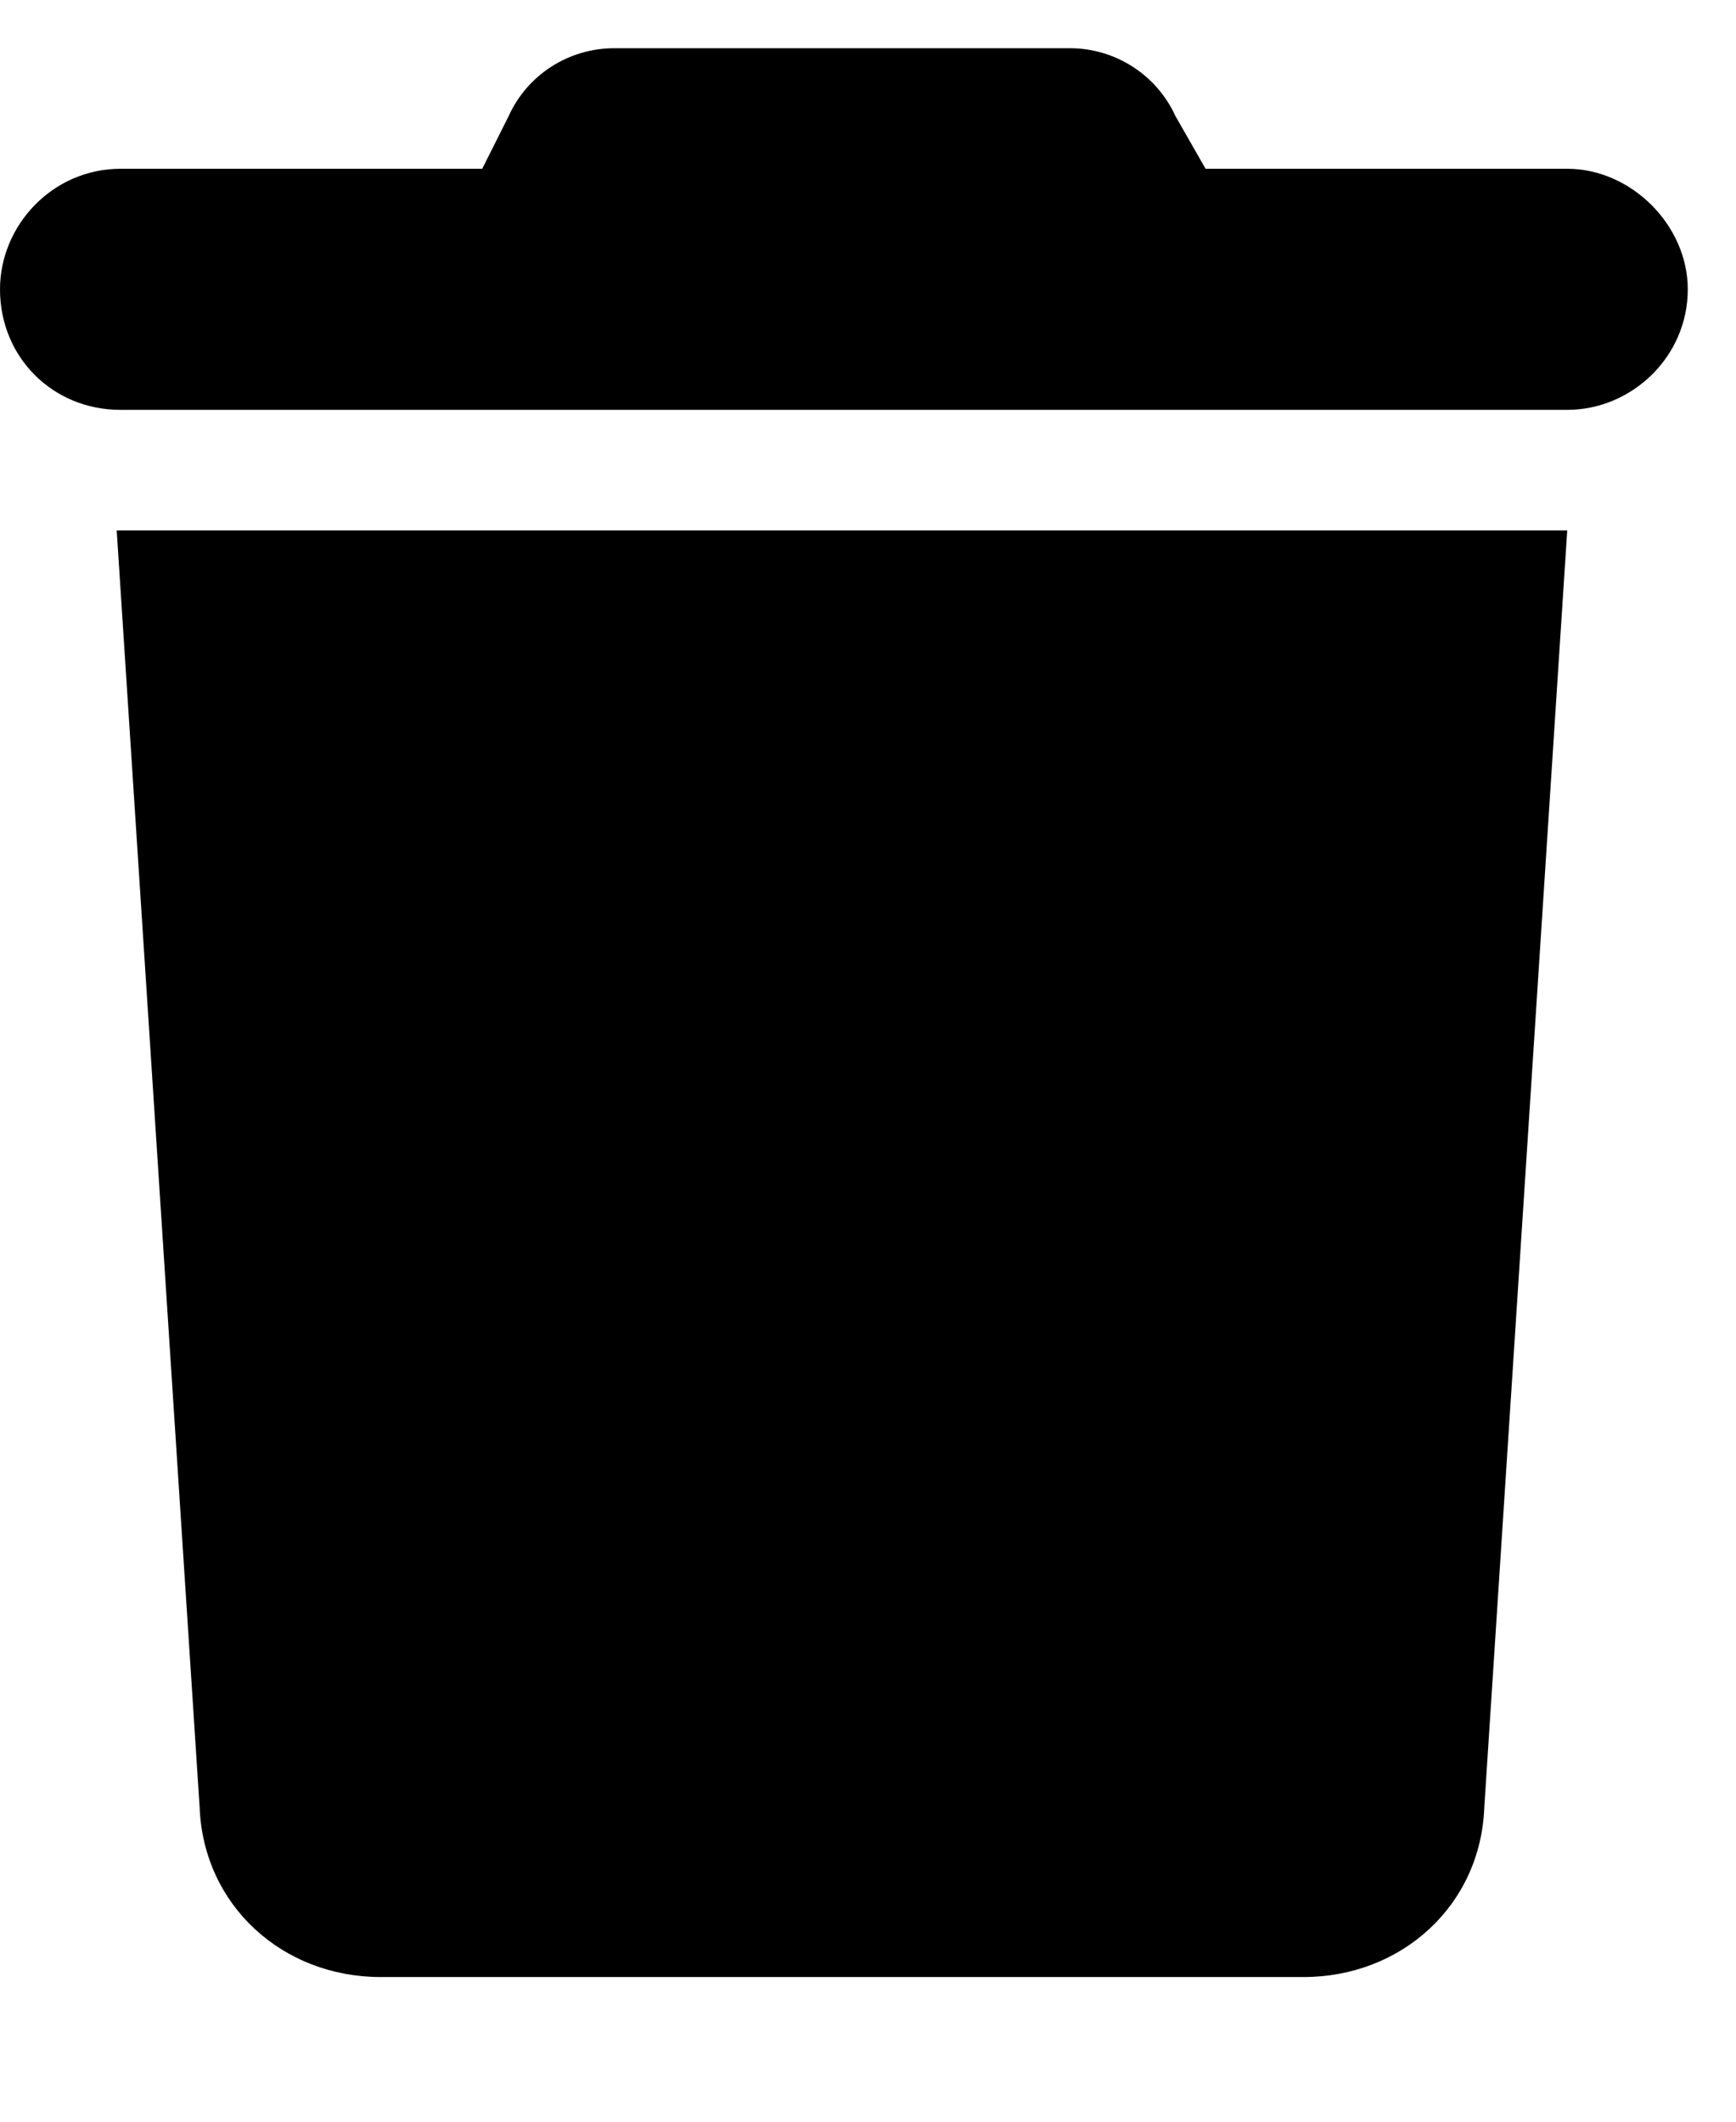 <svg width="9" height="11" viewBox="0 0 9 11" fill="none" xmlns="http://www.w3.org/2000/svg">
<path d="M2.637 0.602C2.734 0.387 2.949 0.25 3.184 0.25H5.547C5.781 0.25 5.996 0.387 6.094 0.602L6.25 0.875H8.125C8.457 0.875 8.75 1.168 8.75 1.5C8.75 1.852 8.457 2.125 8.125 2.125H0.625C0.273 2.125 0 1.852 0 1.5C0 1.168 0.273 0.875 0.625 0.875H2.5L2.637 0.602ZM7.695 9.371C7.676 9.879 7.266 10.25 6.758 10.25H1.973C1.465 10.25 1.055 9.879 1.035 9.371L0.605 2.75H8.125L7.695 9.371Z" fill="black"/>
</svg>
